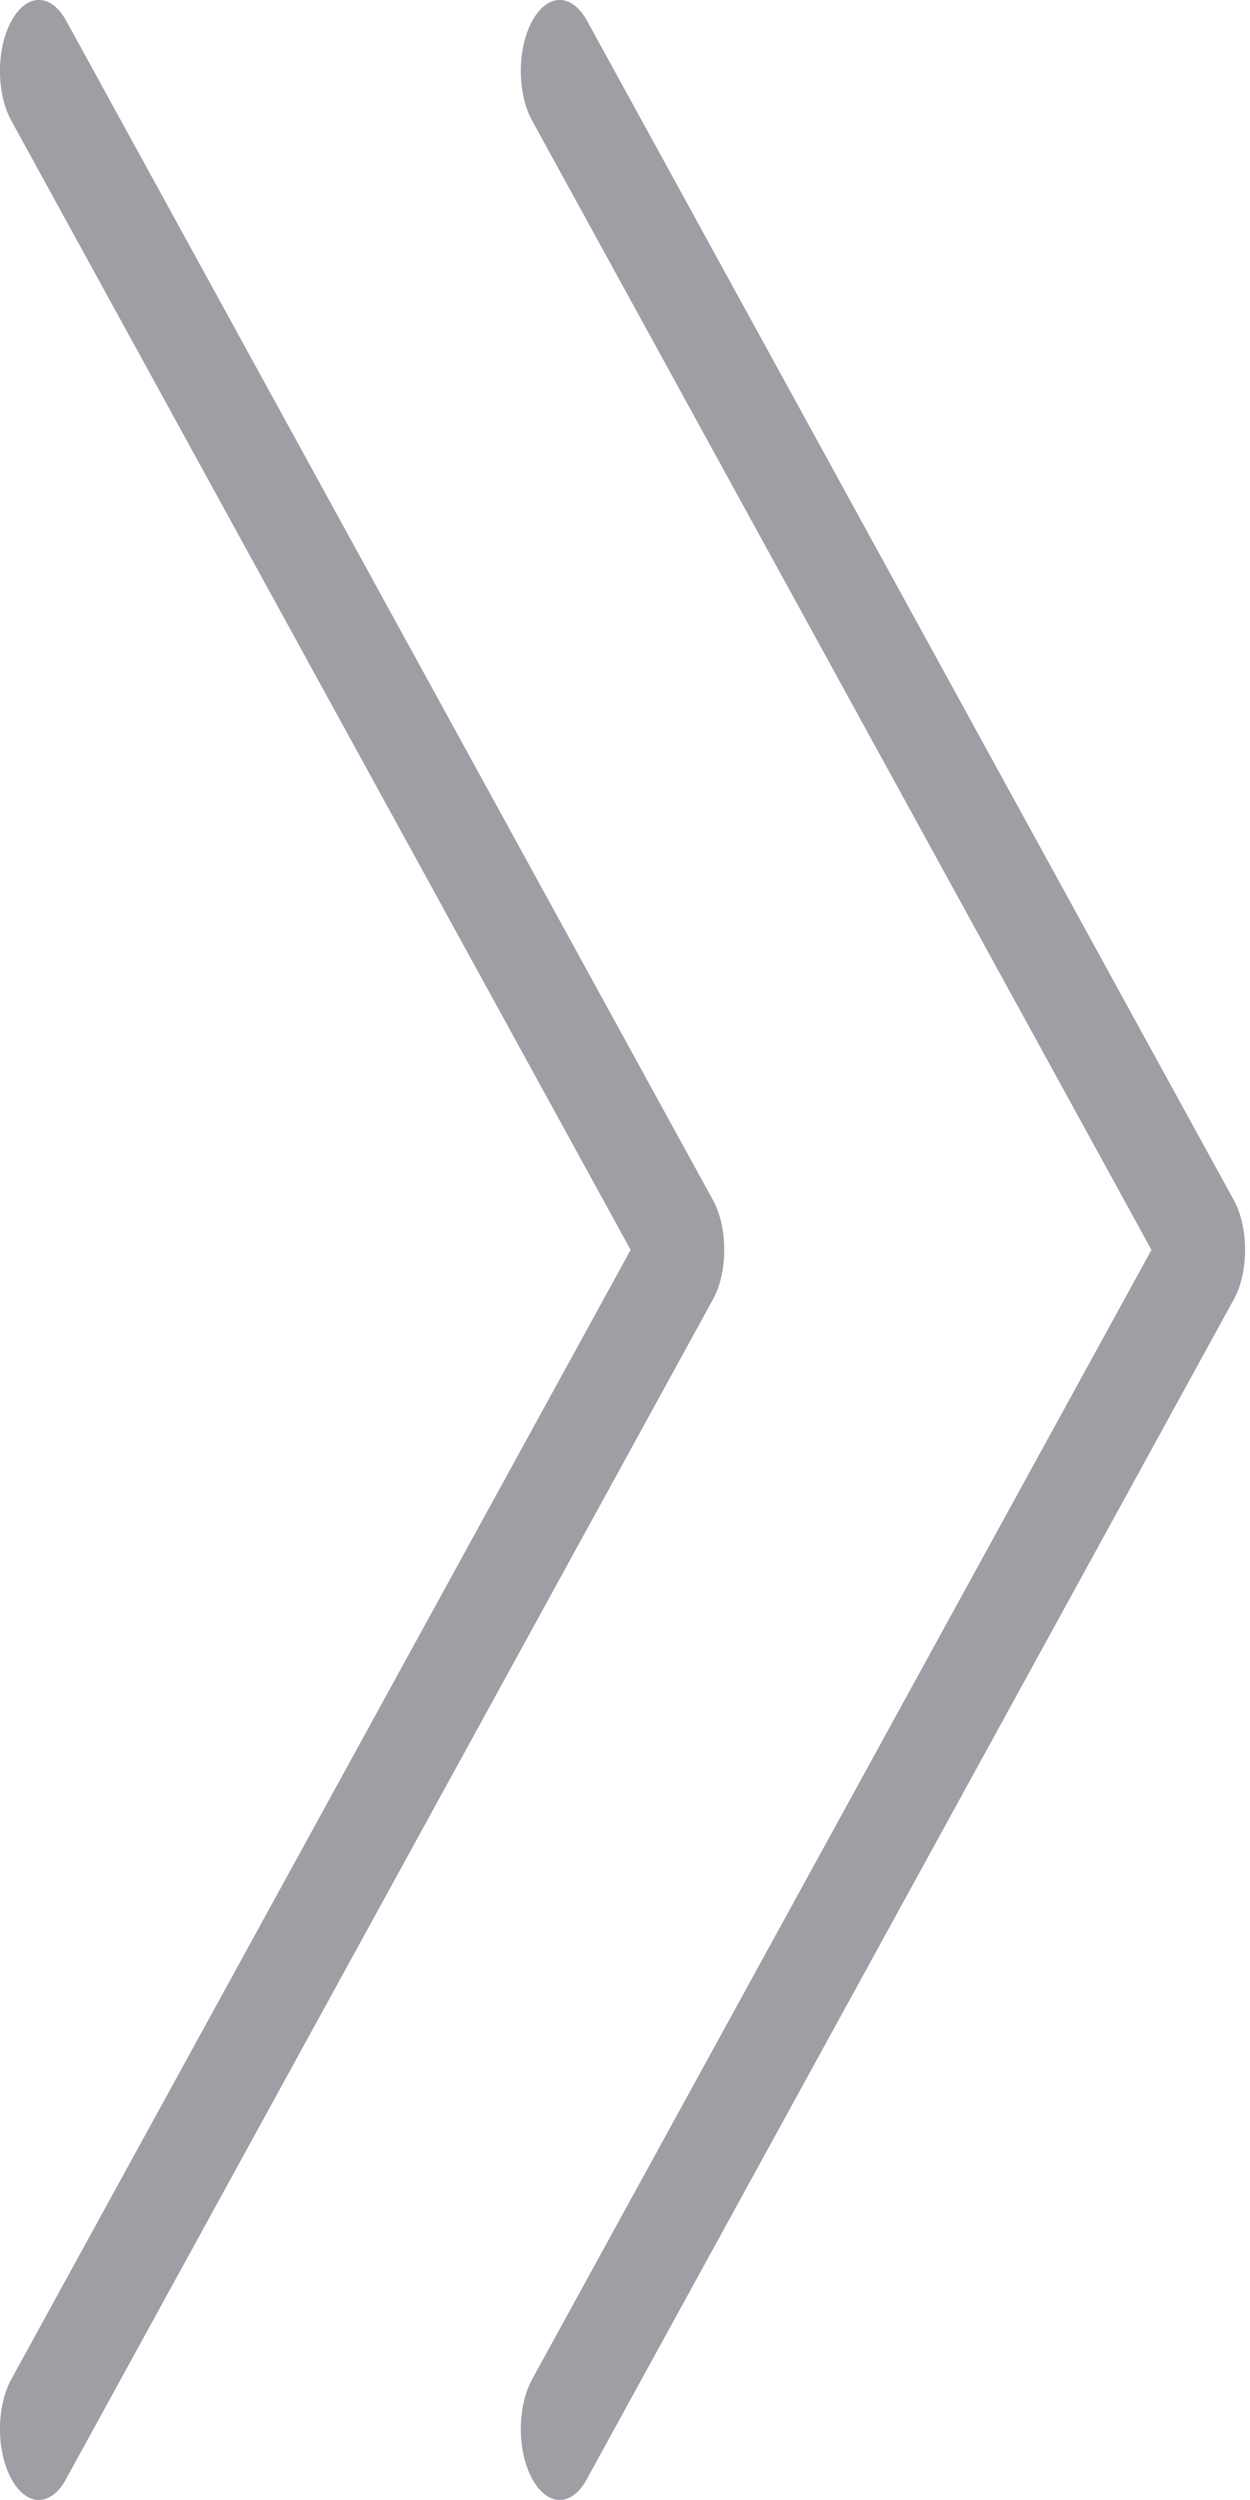 
<svg width="12px" height="24px" viewBox="0 0 12 24" version="1.1" xmlns="http://www.w3.org/2000/svg" xmlns:xlink="http://www.w3.org/1999/xlink">
    <!-- Generator: Sketch 50 (54983) - http://www.bohemiancoding.com/sketch -->
    <desc>Created with Sketch.</desc>
    <defs></defs>
    <g id="Login" stroke="none" stroke-width="1" fill="none" fill-rule="evenodd">
        <g id="List-of-businesses-under-the-logged-in-email-(Seller-+-Payer-+-any-other-types)-" transform="translate(-818, -261)" fill="#9D9FA4">
            <path d="M829.845,272.522 L823.636,261.2 C823.49,260.933 823.256,260.933 823.11,261.2 C822.963,261.466 822.963,261.894 823.11,262.161 L829.054,272.999 L823.11,283.838 C822.963,284.105 822.963,284.532 823.11,284.799 C823.181,284.93 823.278,285 823.372,285 C823.465,285 823.562,284.935 823.634,284.799 L829.843,273.477 C829.989,273.216 829.989,272.783 829.845,272.522 Z" id="next-Arrow"></path>
            <path d="M824.845,272.522 L818.636,261.2 C818.49,260.933 818.256,260.933 818.11,261.2 C817.963,261.466 817.963,261.894 818.11,262.161 L824.054,272.999 L818.11,283.838 C817.963,284.105 817.963,284.532 818.11,284.799 C818.181,284.93 818.278,285 818.372,285 C818.465,285 818.562,284.935 818.634,284.799 L824.843,273.477 C824.989,273.216 824.989,272.783 824.845,272.522 Z" id="next-Arrow"></path>
        </g>
    </g>
</svg>
